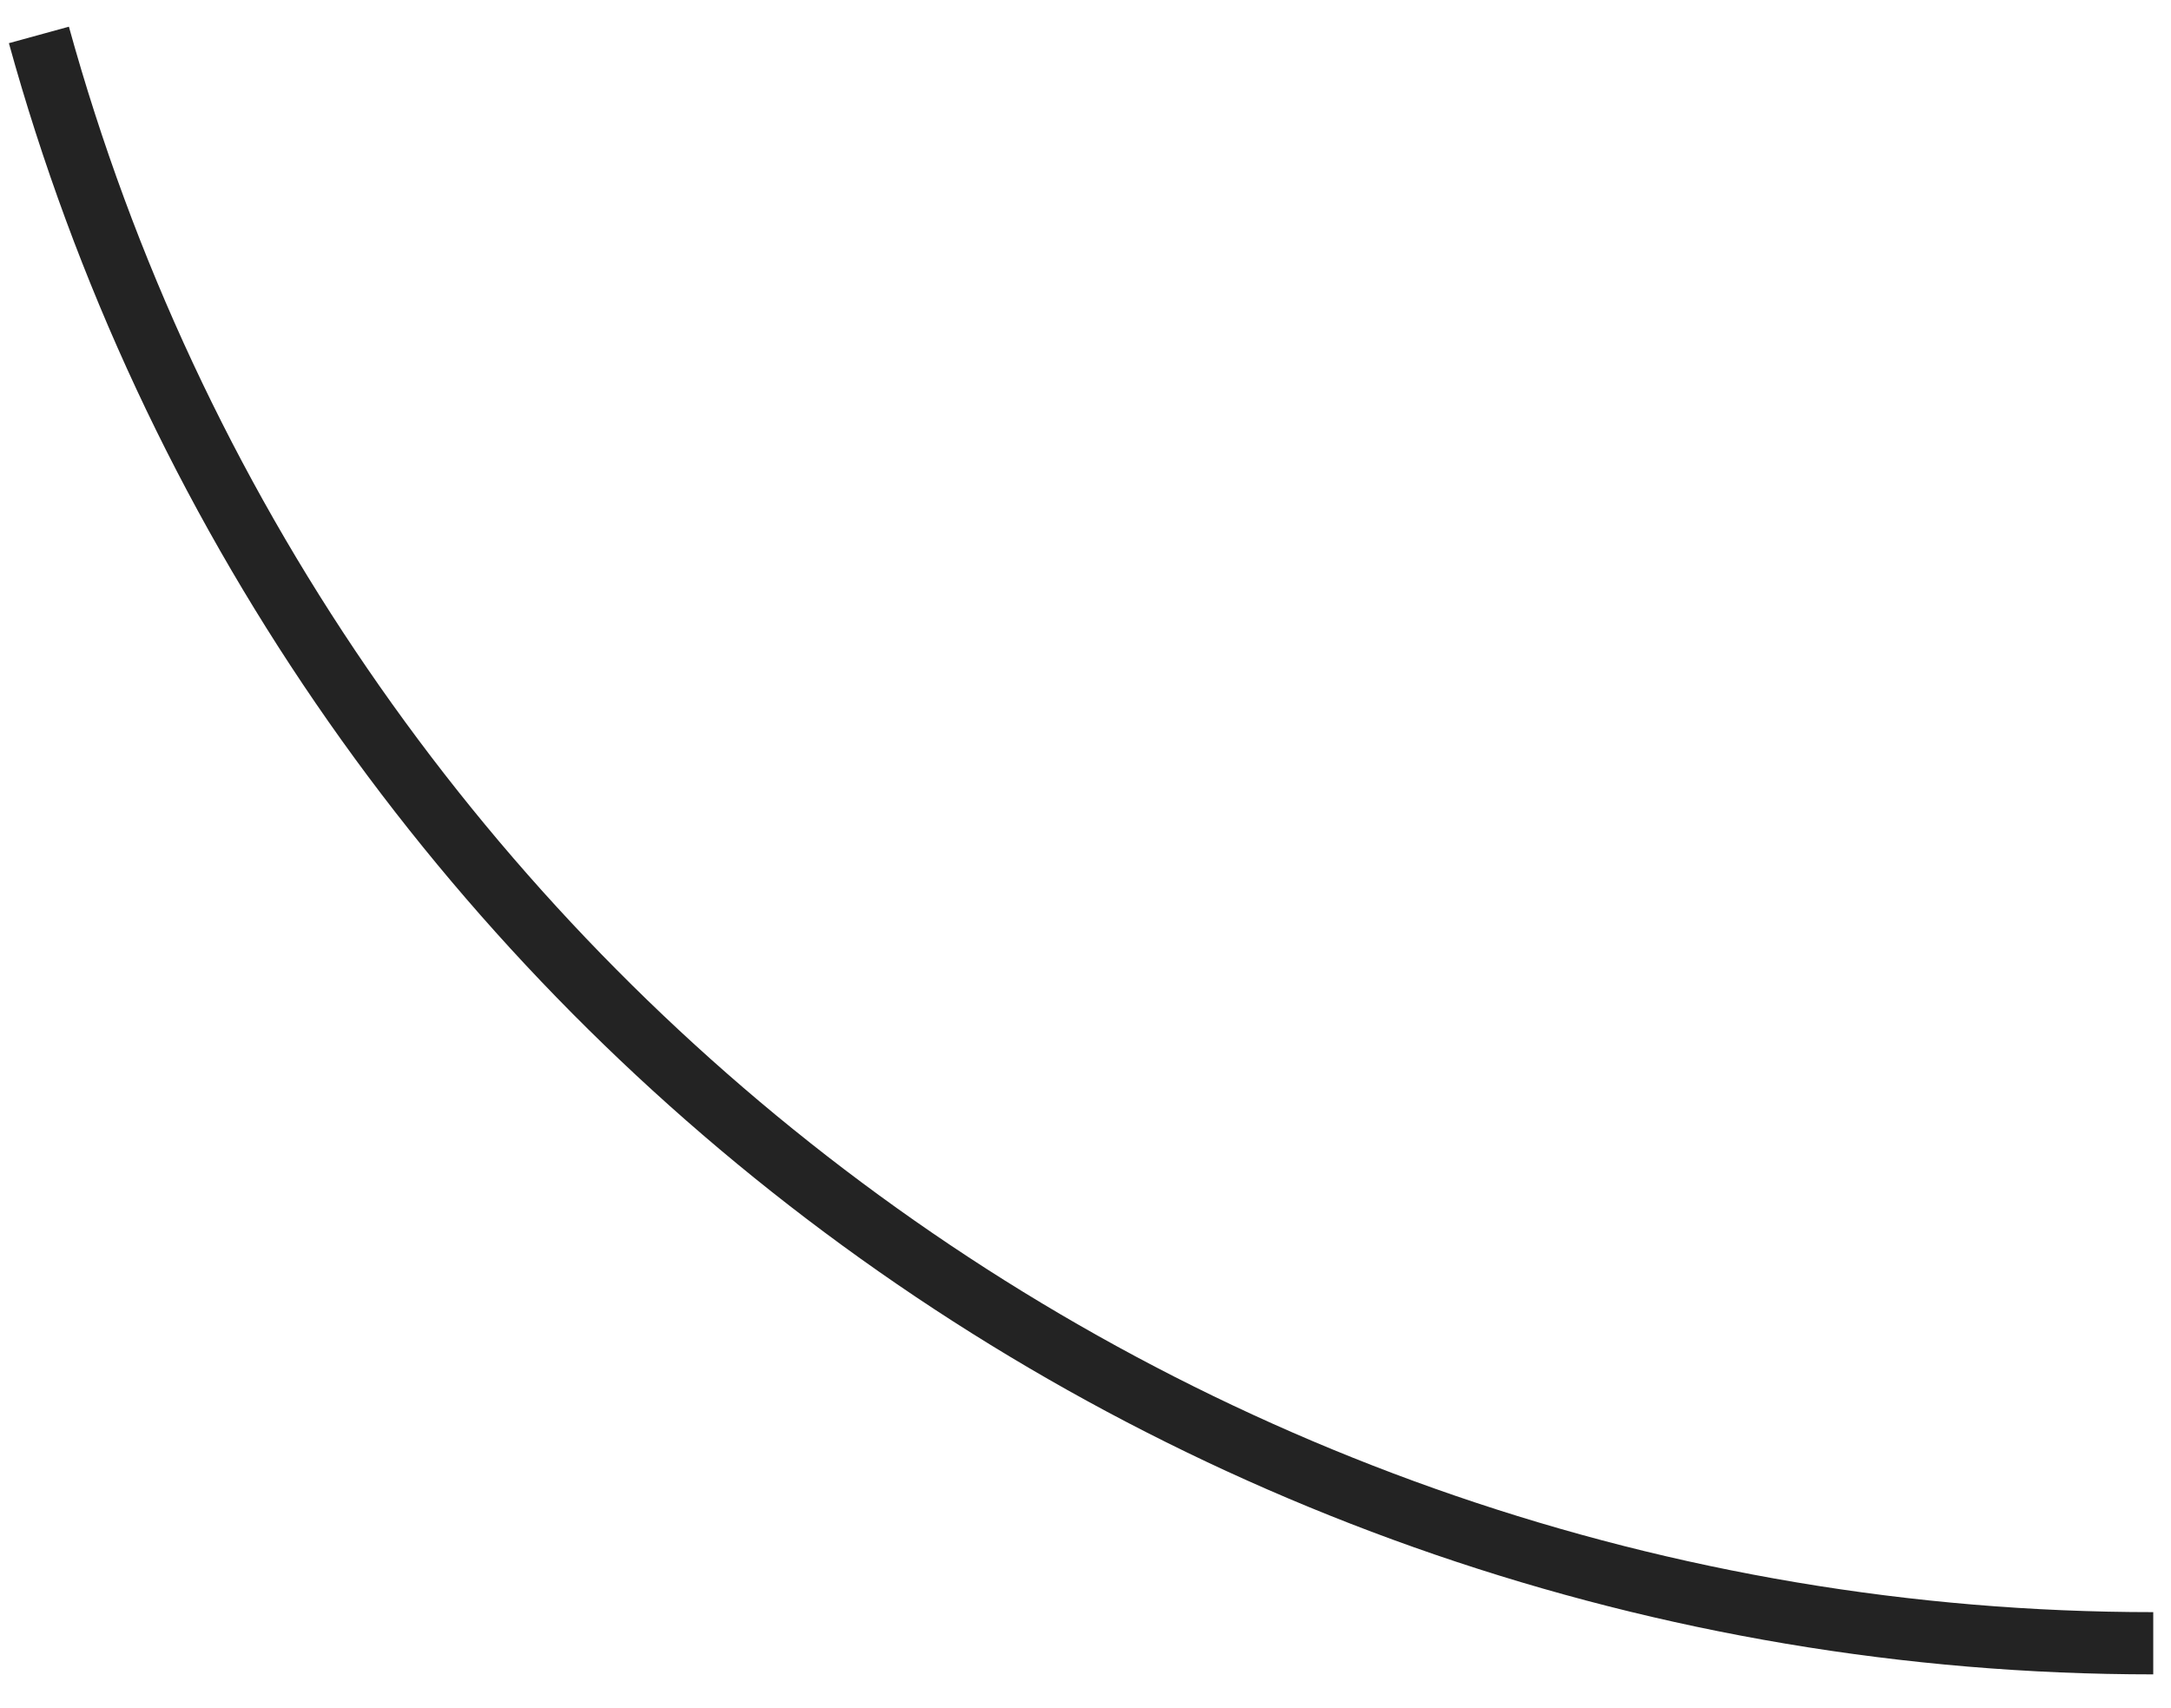<svg width="61" height="48" viewBox="0 0 61 48" fill="none" xmlns="http://www.w3.org/2000/svg">
<path d="M60.501 47.05C32.489 47.05 7.709 28.205 0.25 1.213L1.936 0.75C9.185 26.981 33.275 45.301 60.501 45.301V47.05Z" fill="#232323"/>
</svg>
